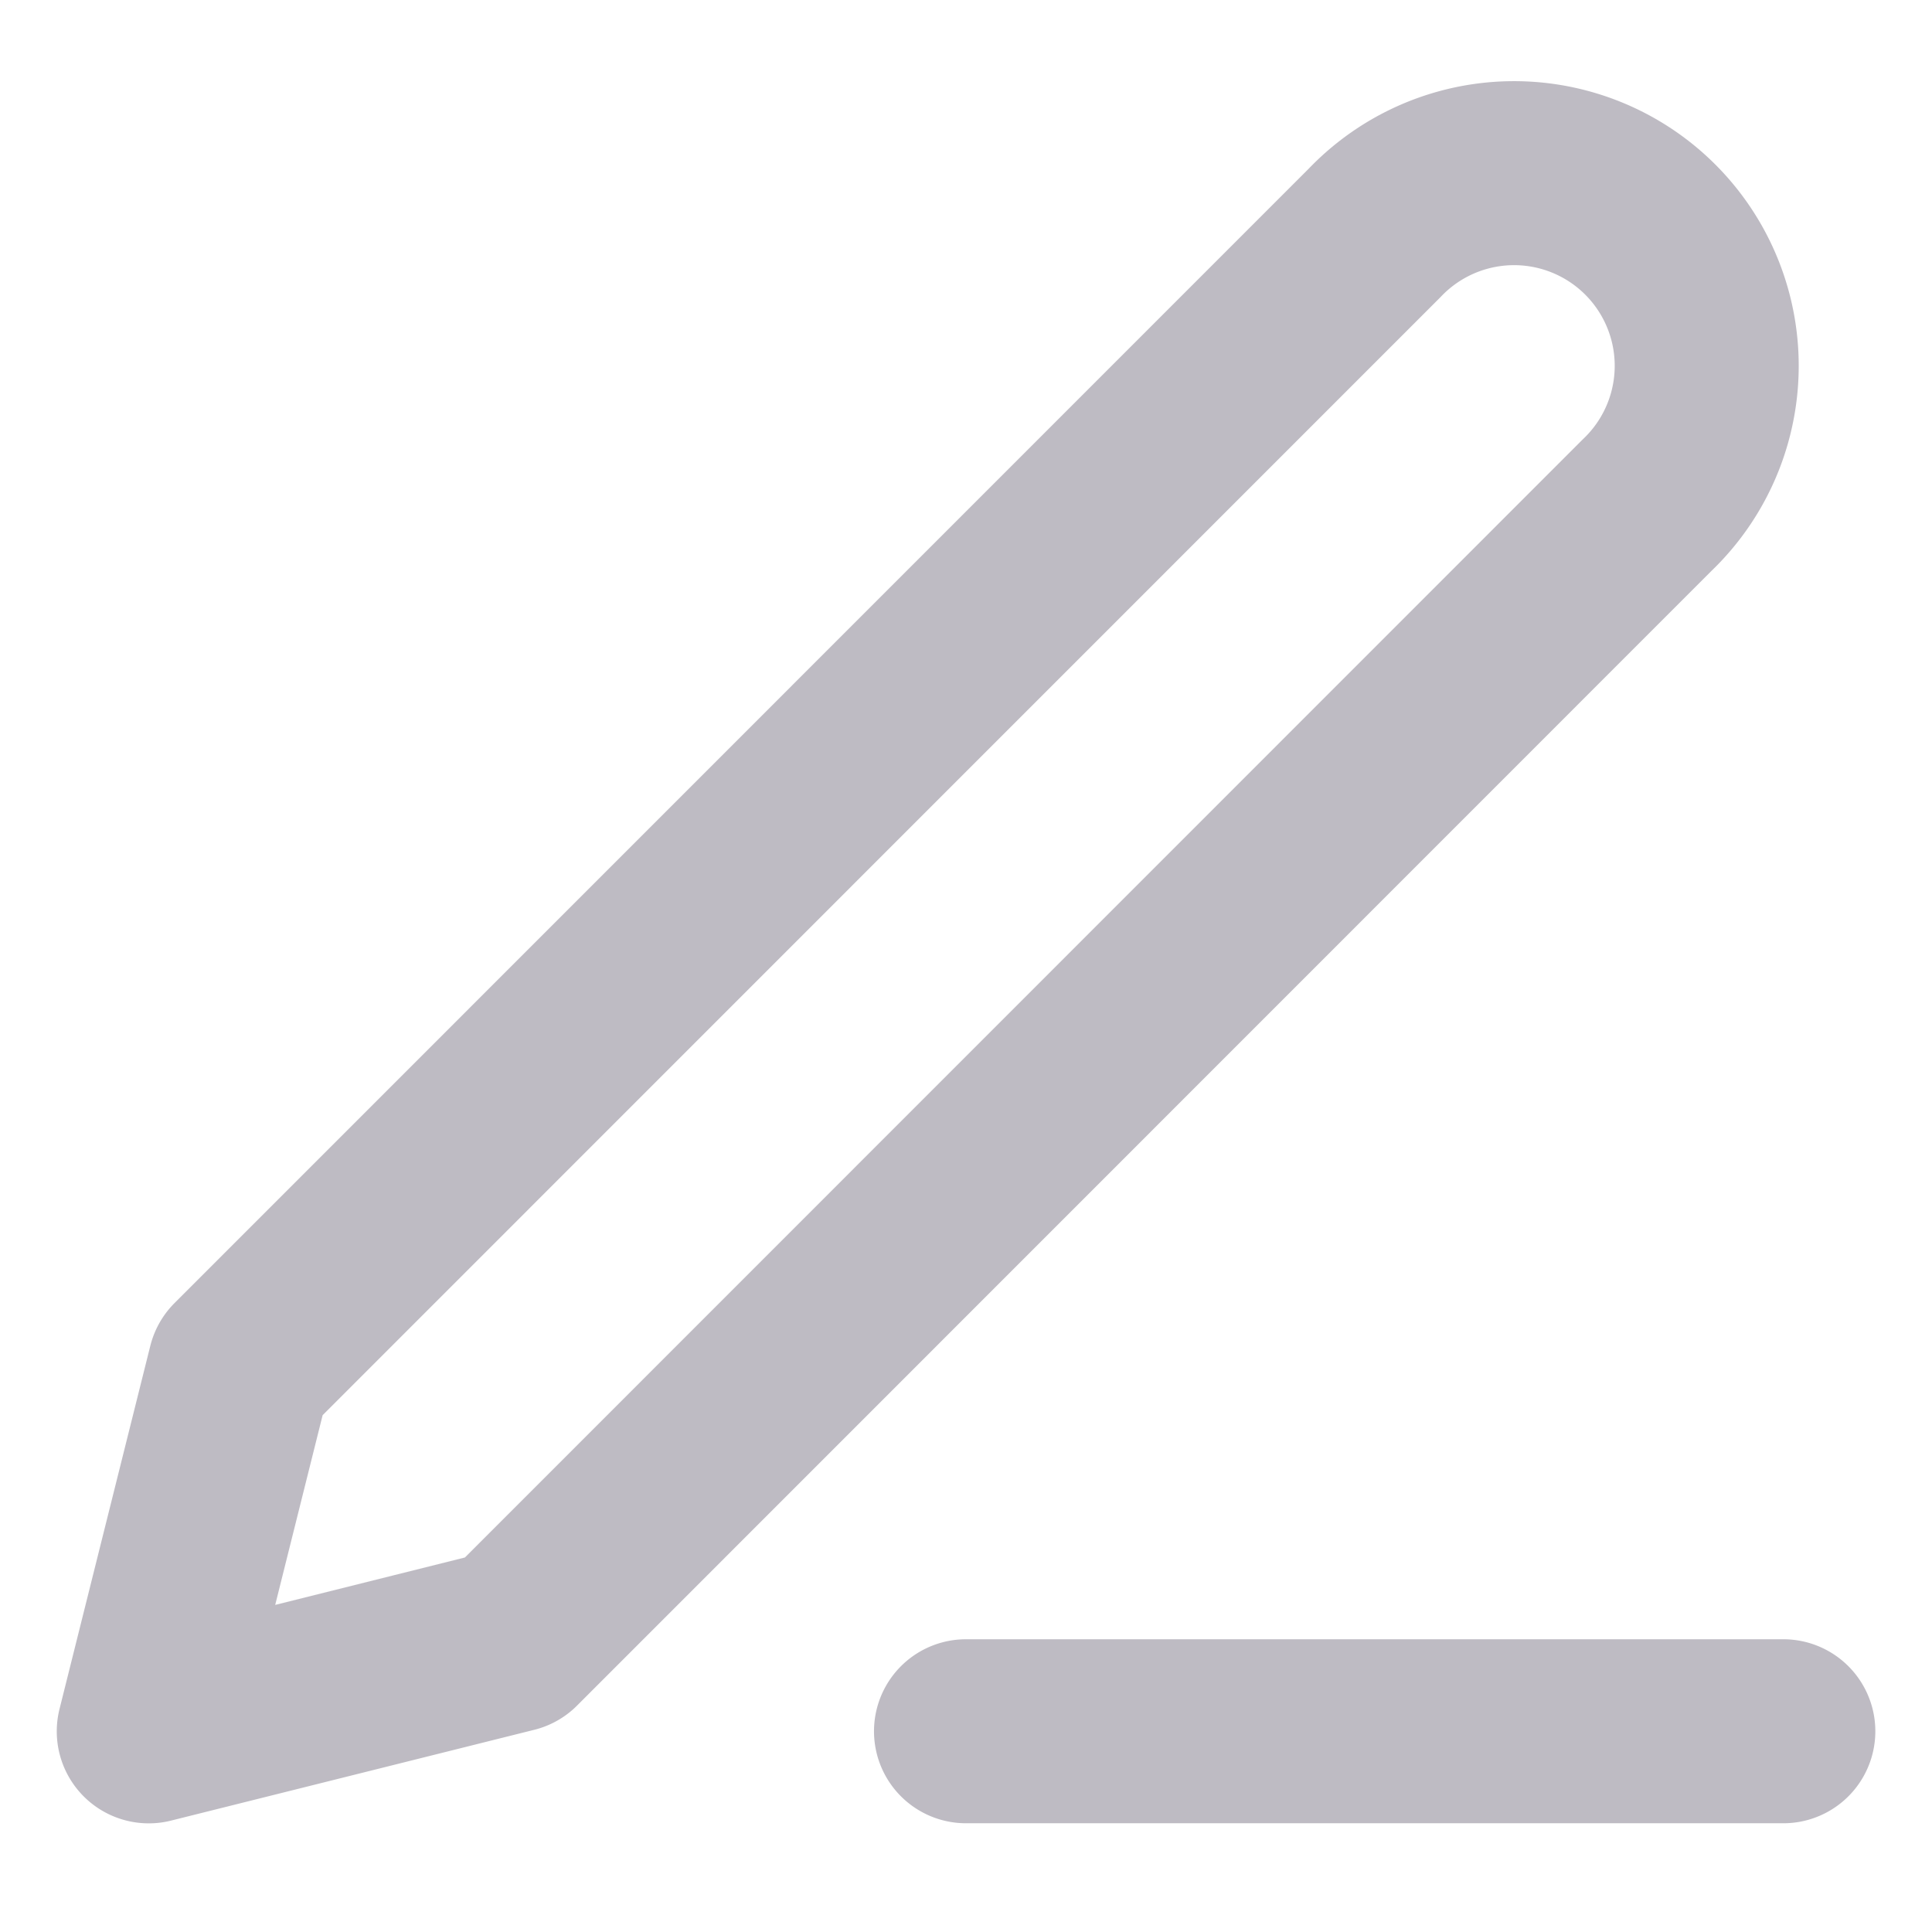 <svg width="21" height="21" fill="none" xmlns="http://www.w3.org/2000/svg"><path d="M10.5 18.818h8.884M14.941 2.532a2.094 2.094 0 112.961 2.96L5.565 17.832l-3.948.987.987-3.948L14.941 2.532z" stroke="#BEBBC3" stroke-width="2" stroke-linecap="round" stroke-linejoin="round"/></svg>